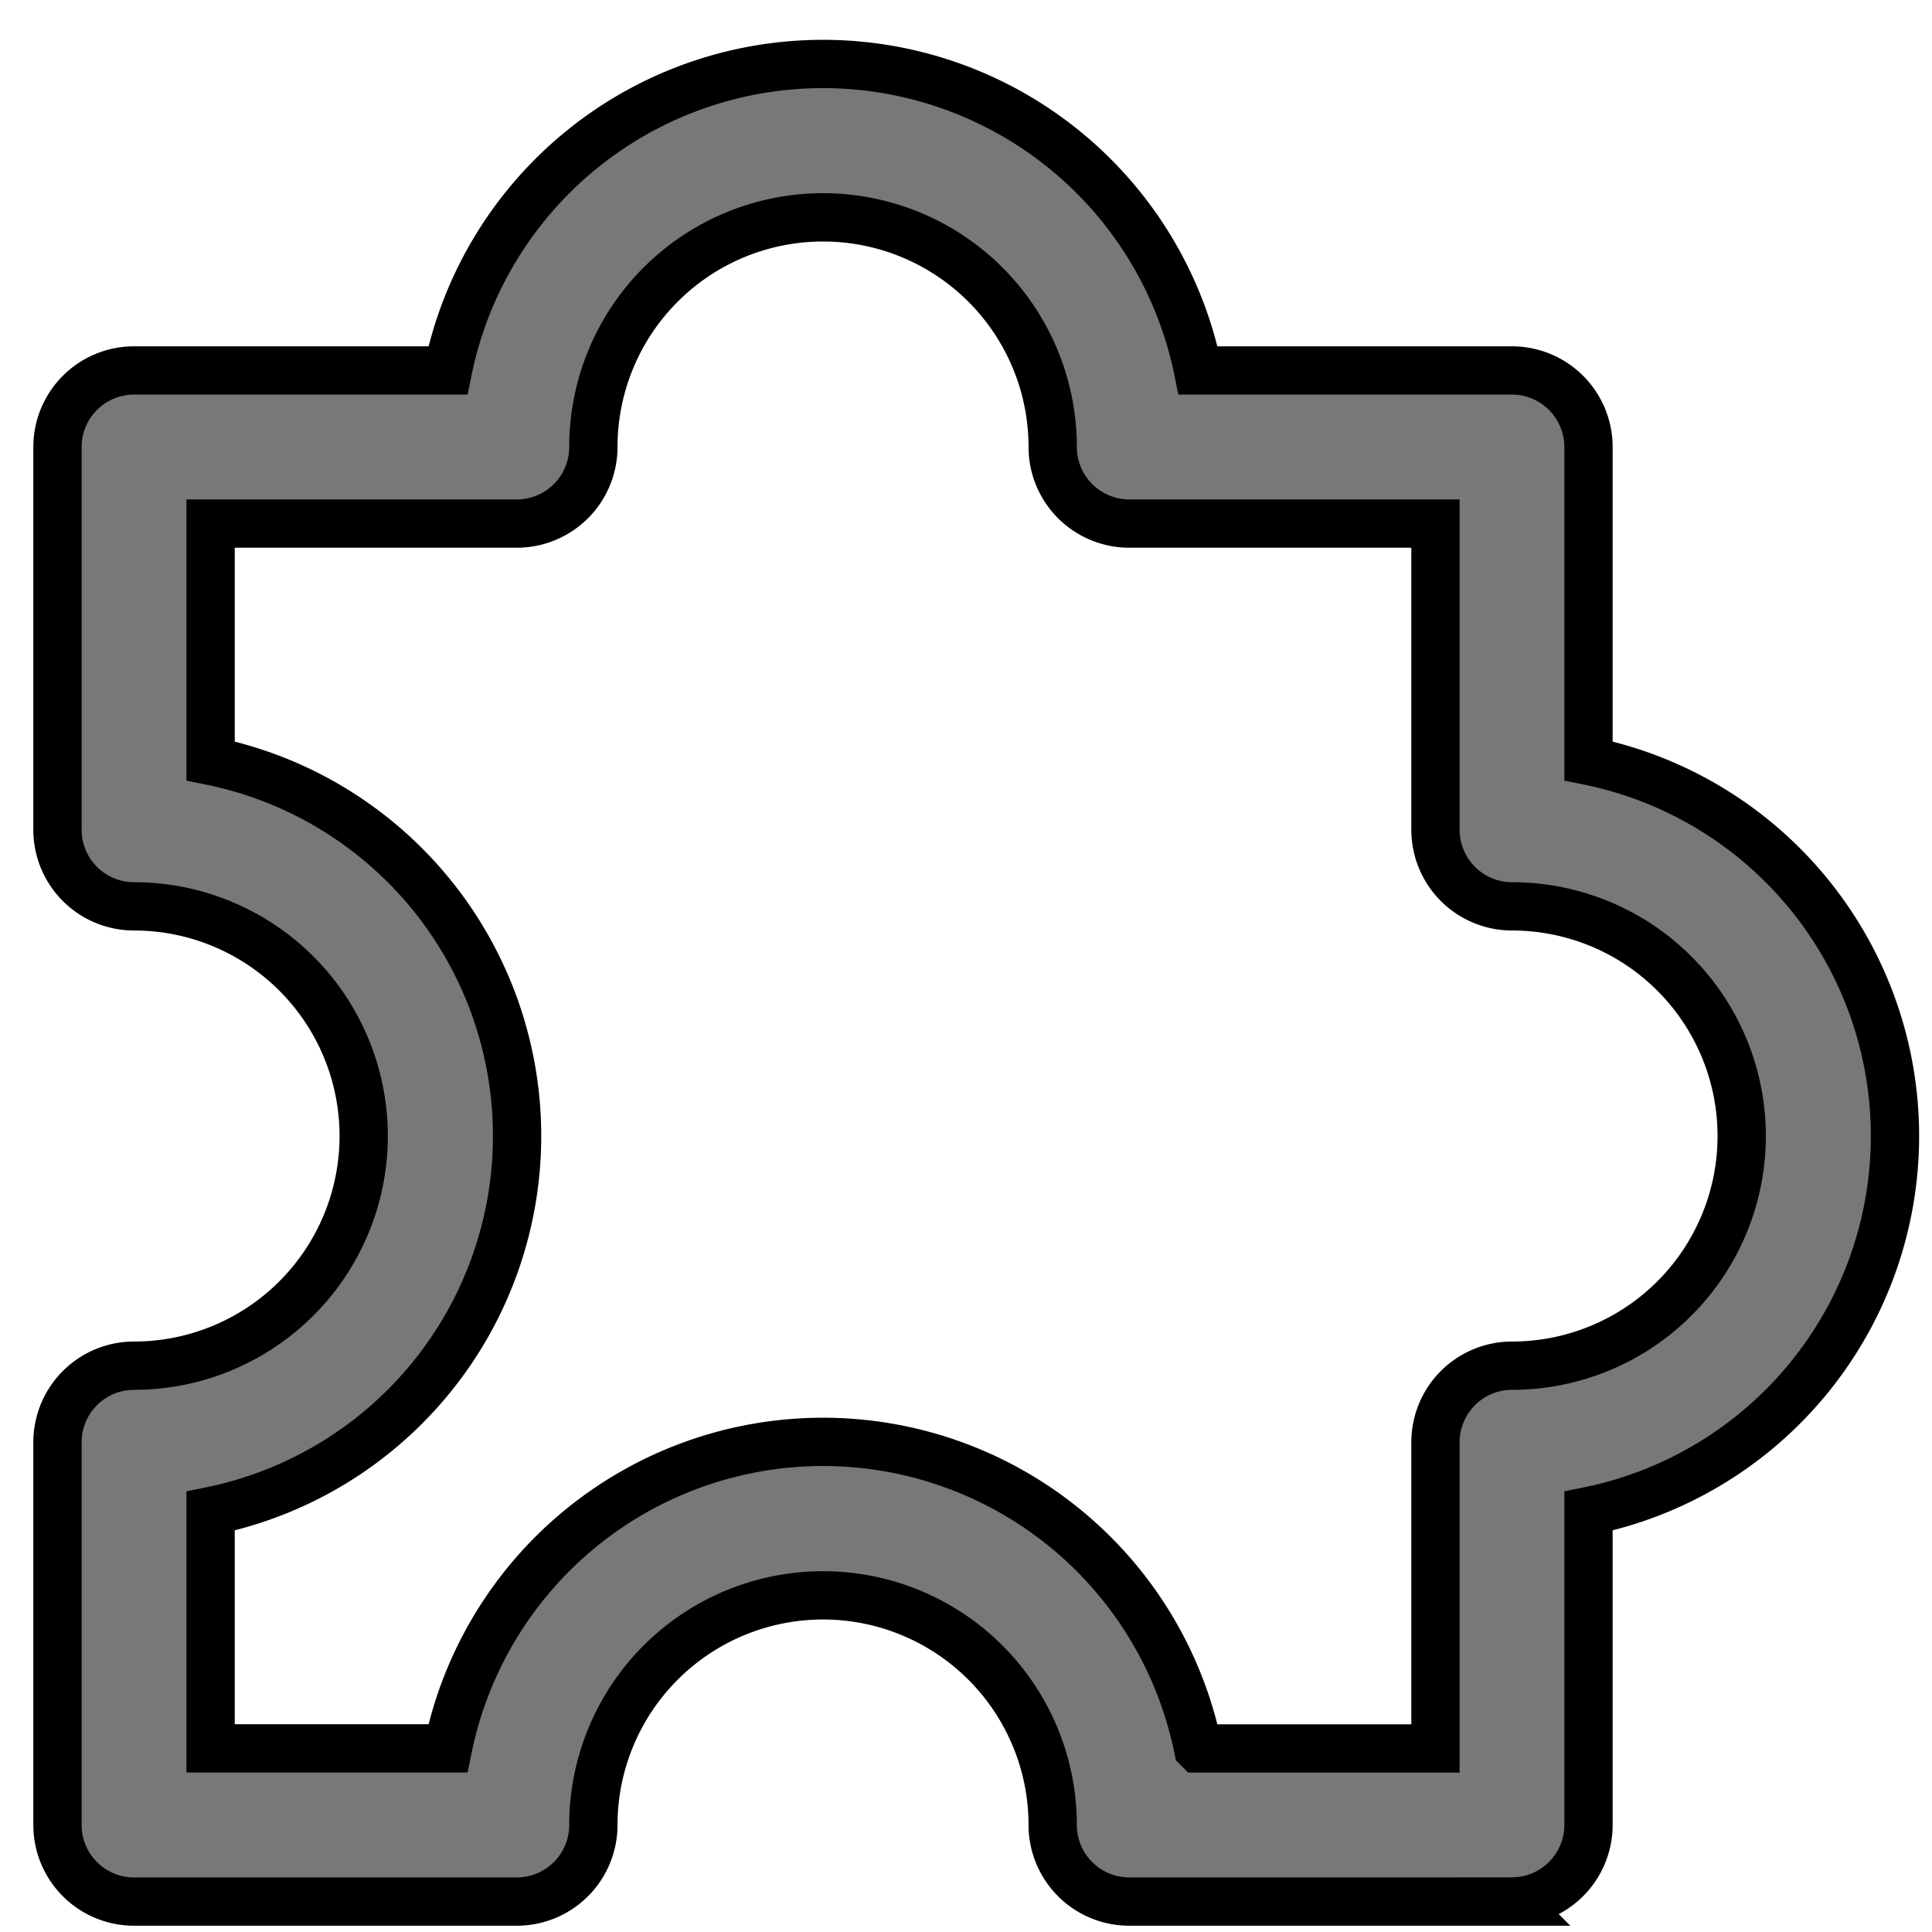 <svg width="40" height="40" xmlns="http://www.w3.org/2000/svg">
 <title/>

 <g>
  <title>background</title>
  <rect fill="none" id="canvas_background" height="42" width="42" y="-1" x="-1"/>
 </g>
 <g>
  <title>Layer 1</title>
  <path fill="#787878" stroke="null" id="svg_1" d="m31.305,39.37l-7.925,0a1.585,1.585 0 0 1 -1.585,-1.585a4.755,4.755 0 0 0 -9.51,0a1.585,1.585 0 0 1 -1.585,1.585l-7.925,0a1.585,1.585 0 0 1 -1.585,-1.585l0,-7.925a1.585,1.585 0 0 1 1.585,-1.585a4.755,4.755 0 0 0 0,-9.51a1.585,1.585 0 0 1 -1.585,-1.585l0,-7.925a1.585,1.585 0 0 1 1.585,-1.585l6.498,0a7.925,7.925 0 0 1 15.532,0l6.498,0a1.585,1.585 0 0 1 1.585,1.585l0,6.498a7.925,7.925 0 0 1 0,15.532l0,6.498a1.585,1.585 0 0 1 -1.585,1.585zm-6.498,-3.17l4.913,0l0,-6.34a1.585,1.585 0 0 1 1.585,-1.585a4.755,4.755 0 0 0 0,-9.51a1.585,1.585 0 0 1 -1.585,-1.585l0,-6.34l-6.34,0a1.585,1.585 0 0 1 -1.585,-1.585a4.755,4.755 0 0 0 -9.51,0a1.585,1.585 0 0 1 -1.585,1.585l-6.34,0l0,4.913a7.925,7.925 0 0 1 0,15.532l0,4.913l4.913,0a7.925,7.925 0 0 1 15.532,0z"/>
 </g>
</svg>
